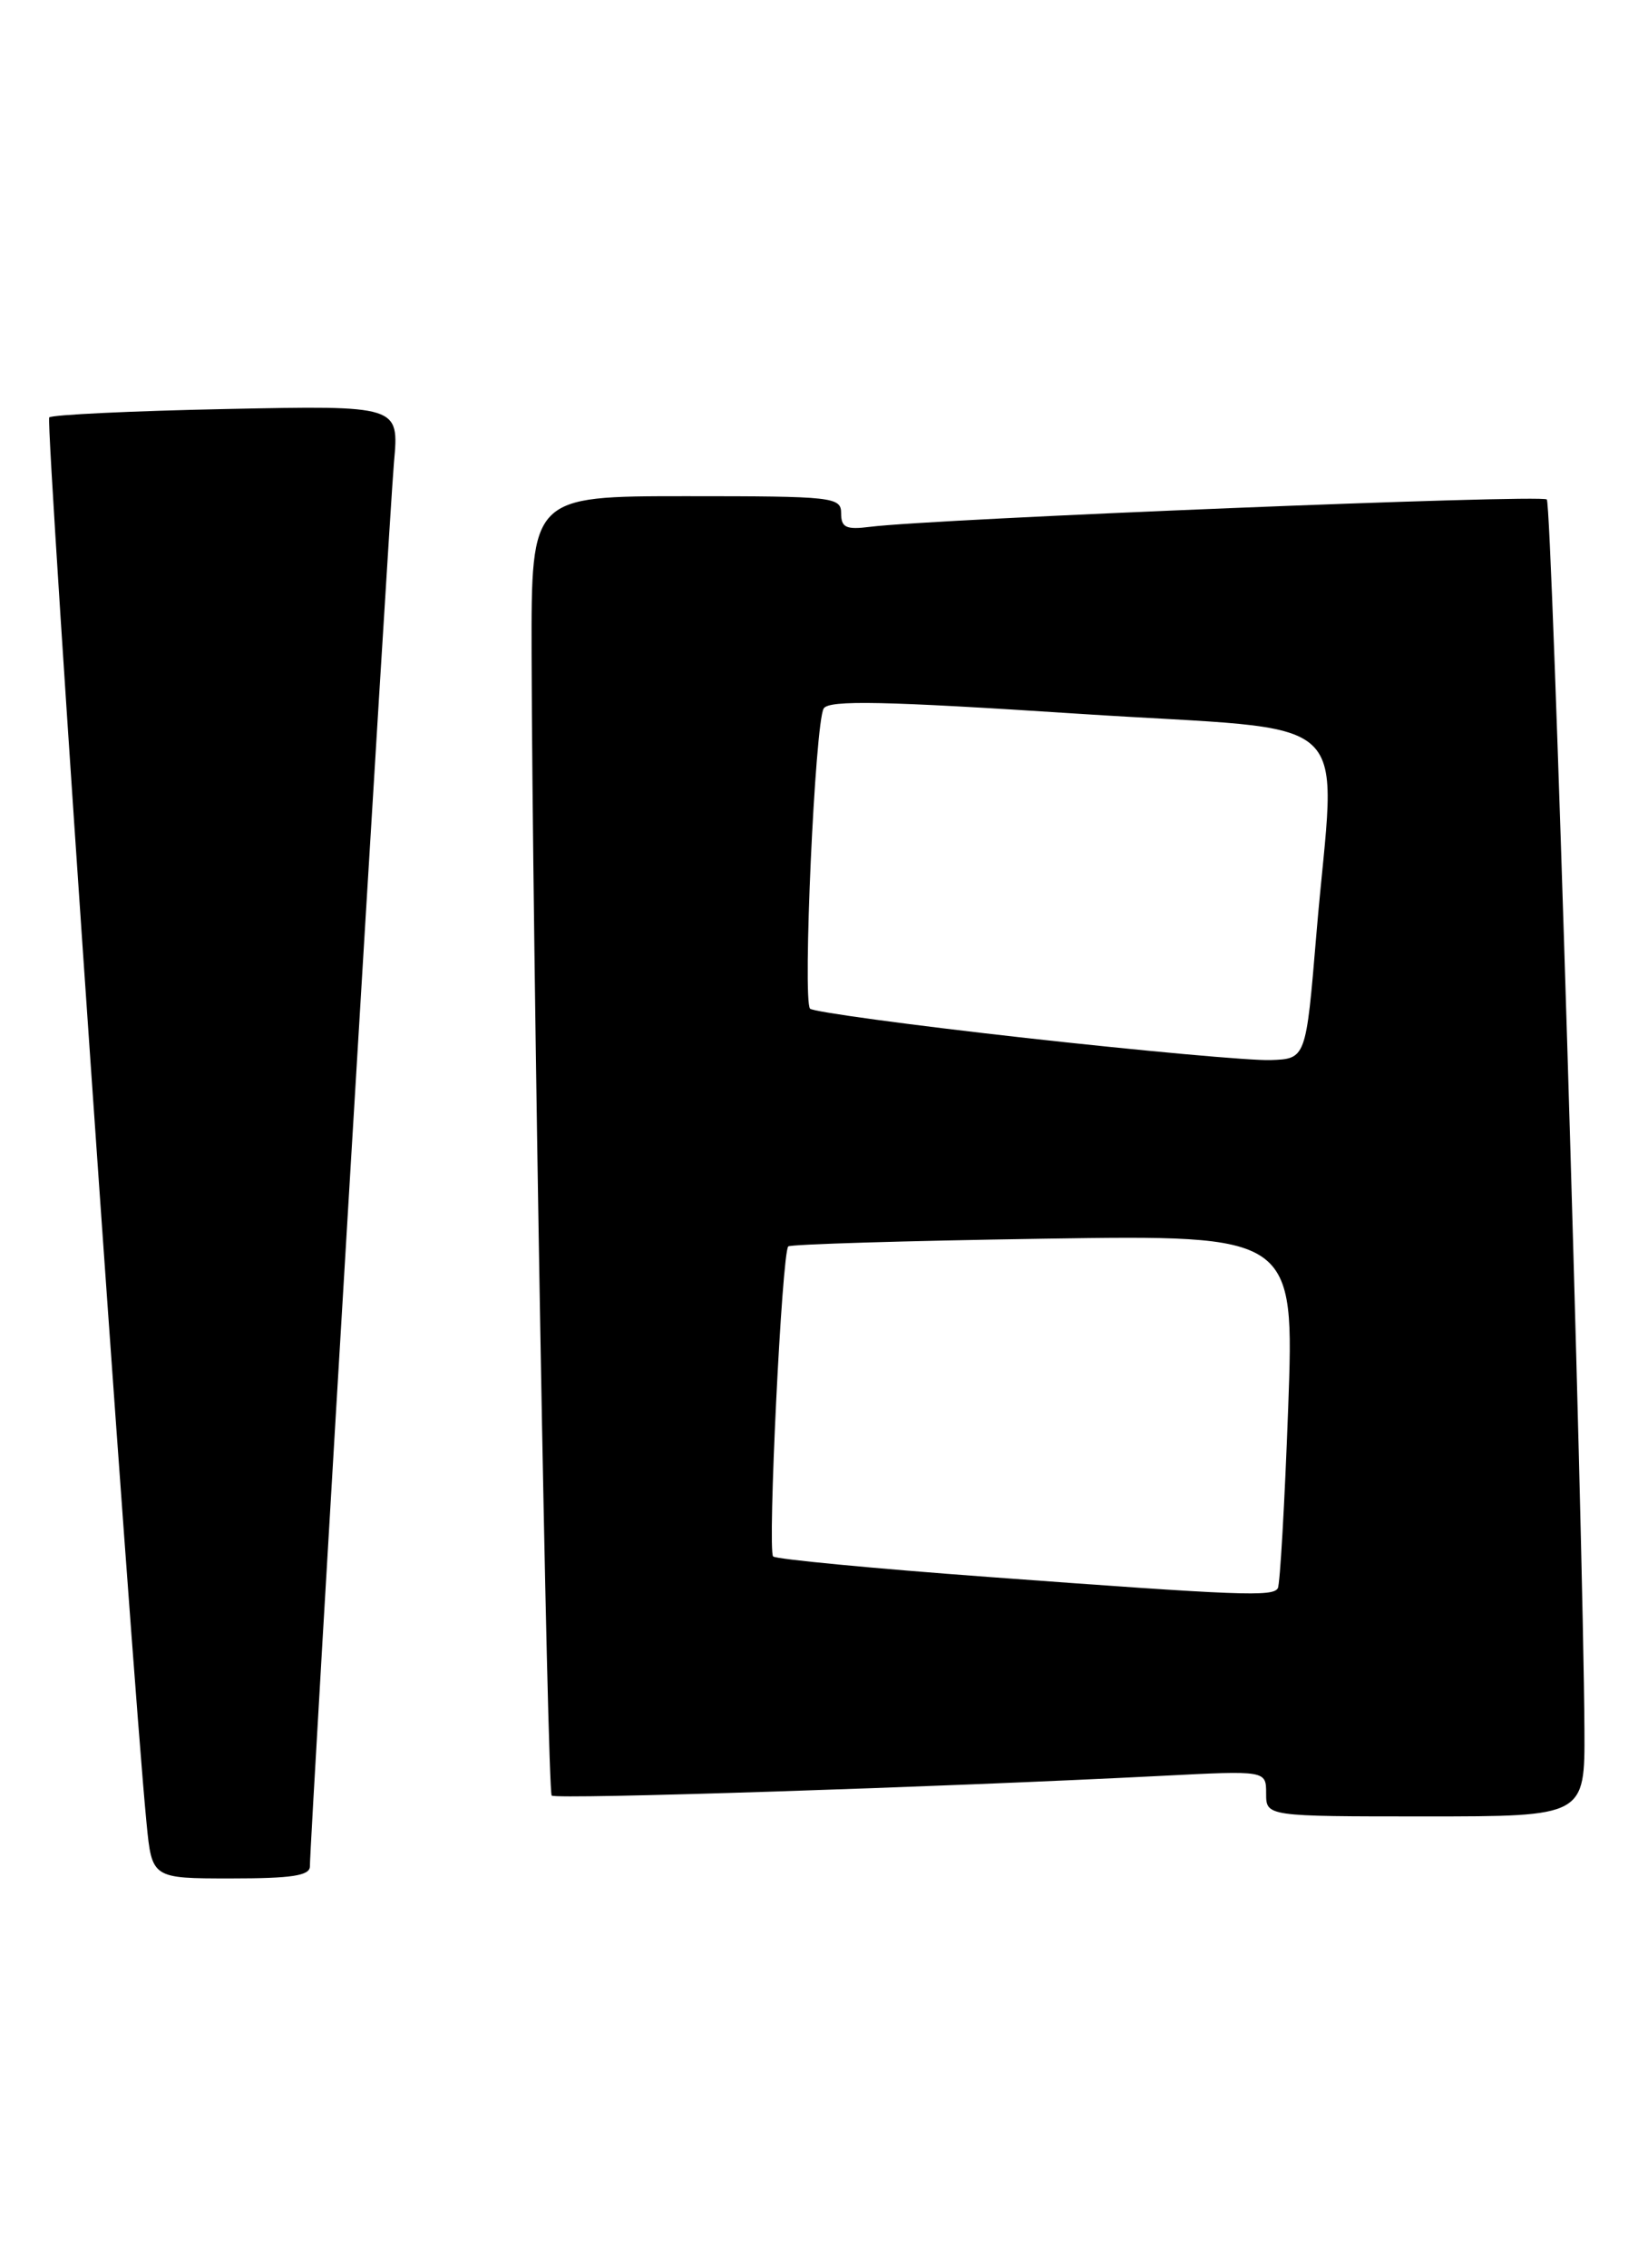 <?xml version="1.0" encoding="UTF-8" standalone="no"?>
<!DOCTYPE svg PUBLIC "-//W3C//DTD SVG 1.1//EN" "http://www.w3.org/Graphics/SVG/1.1/DTD/svg11.dtd" >
<svg xmlns="http://www.w3.org/2000/svg" xmlns:xlink="http://www.w3.org/1999/xlink" version="1.1" viewBox="0 0 185 256">
 <g >
 <path fill="currentColor"
d=" M 35.00 210.64 C 35.00 207.63 43.97 58.05 44.50 52.13 C 45.08 45.76 45.08 45.76 25.59 46.16 C 14.87 46.38 5.86 46.81 5.56 47.11 C 5.09 47.57 14.83 188.19 16.55 205.75 C 17.16 212.00 17.16 212.00 26.08 212.00 C 32.94 212.00 35.00 211.69 35.00 210.64 Z  M 178.95 195.25 C 178.83 172.86 175.29 56.95 174.70 56.37 C 174.11 55.77 105.36 58.55 98.25 59.46 C 95.56 59.80 95.00 59.54 95.00 57.94 C 95.00 56.09 94.14 56.00 77.50 56.00 C 60.00 56.00 60.00 56.00 60.04 73.75 C 60.12 105.77 61.82 202.15 62.31 202.65 C 62.77 203.11 106.00 201.71 131.25 200.42 C 143.00 199.82 143.00 199.82 143.00 202.41 C 143.00 205.00 143.00 205.00 161.00 205.00 C 179.00 205.00 179.00 205.00 178.95 195.25 Z  M 111.70 177.98 C 98.61 177.02 87.64 175.97 87.32 175.66 C 86.67 175.00 88.31 141.34 89.03 140.67 C 89.29 140.43 102.26 140.04 117.85 139.80 C 146.20 139.37 146.20 139.37 145.49 158.93 C 145.09 169.70 144.57 178.84 144.32 179.25 C 143.75 180.22 140.28 180.09 111.70 177.98 Z  M 115.82 117.14 C 102.80 115.69 91.85 114.20 91.49 113.84 C 90.63 112.96 92.05 81.54 93.03 79.96 C 93.62 78.99 99.83 79.12 121.89 80.56 C 154.16 82.67 150.83 79.57 148.67 105.50 C 147.50 119.50 147.50 119.50 143.50 119.64 C 141.30 119.72 128.85 118.59 115.82 117.14 Z "/>
</g>
</svg>